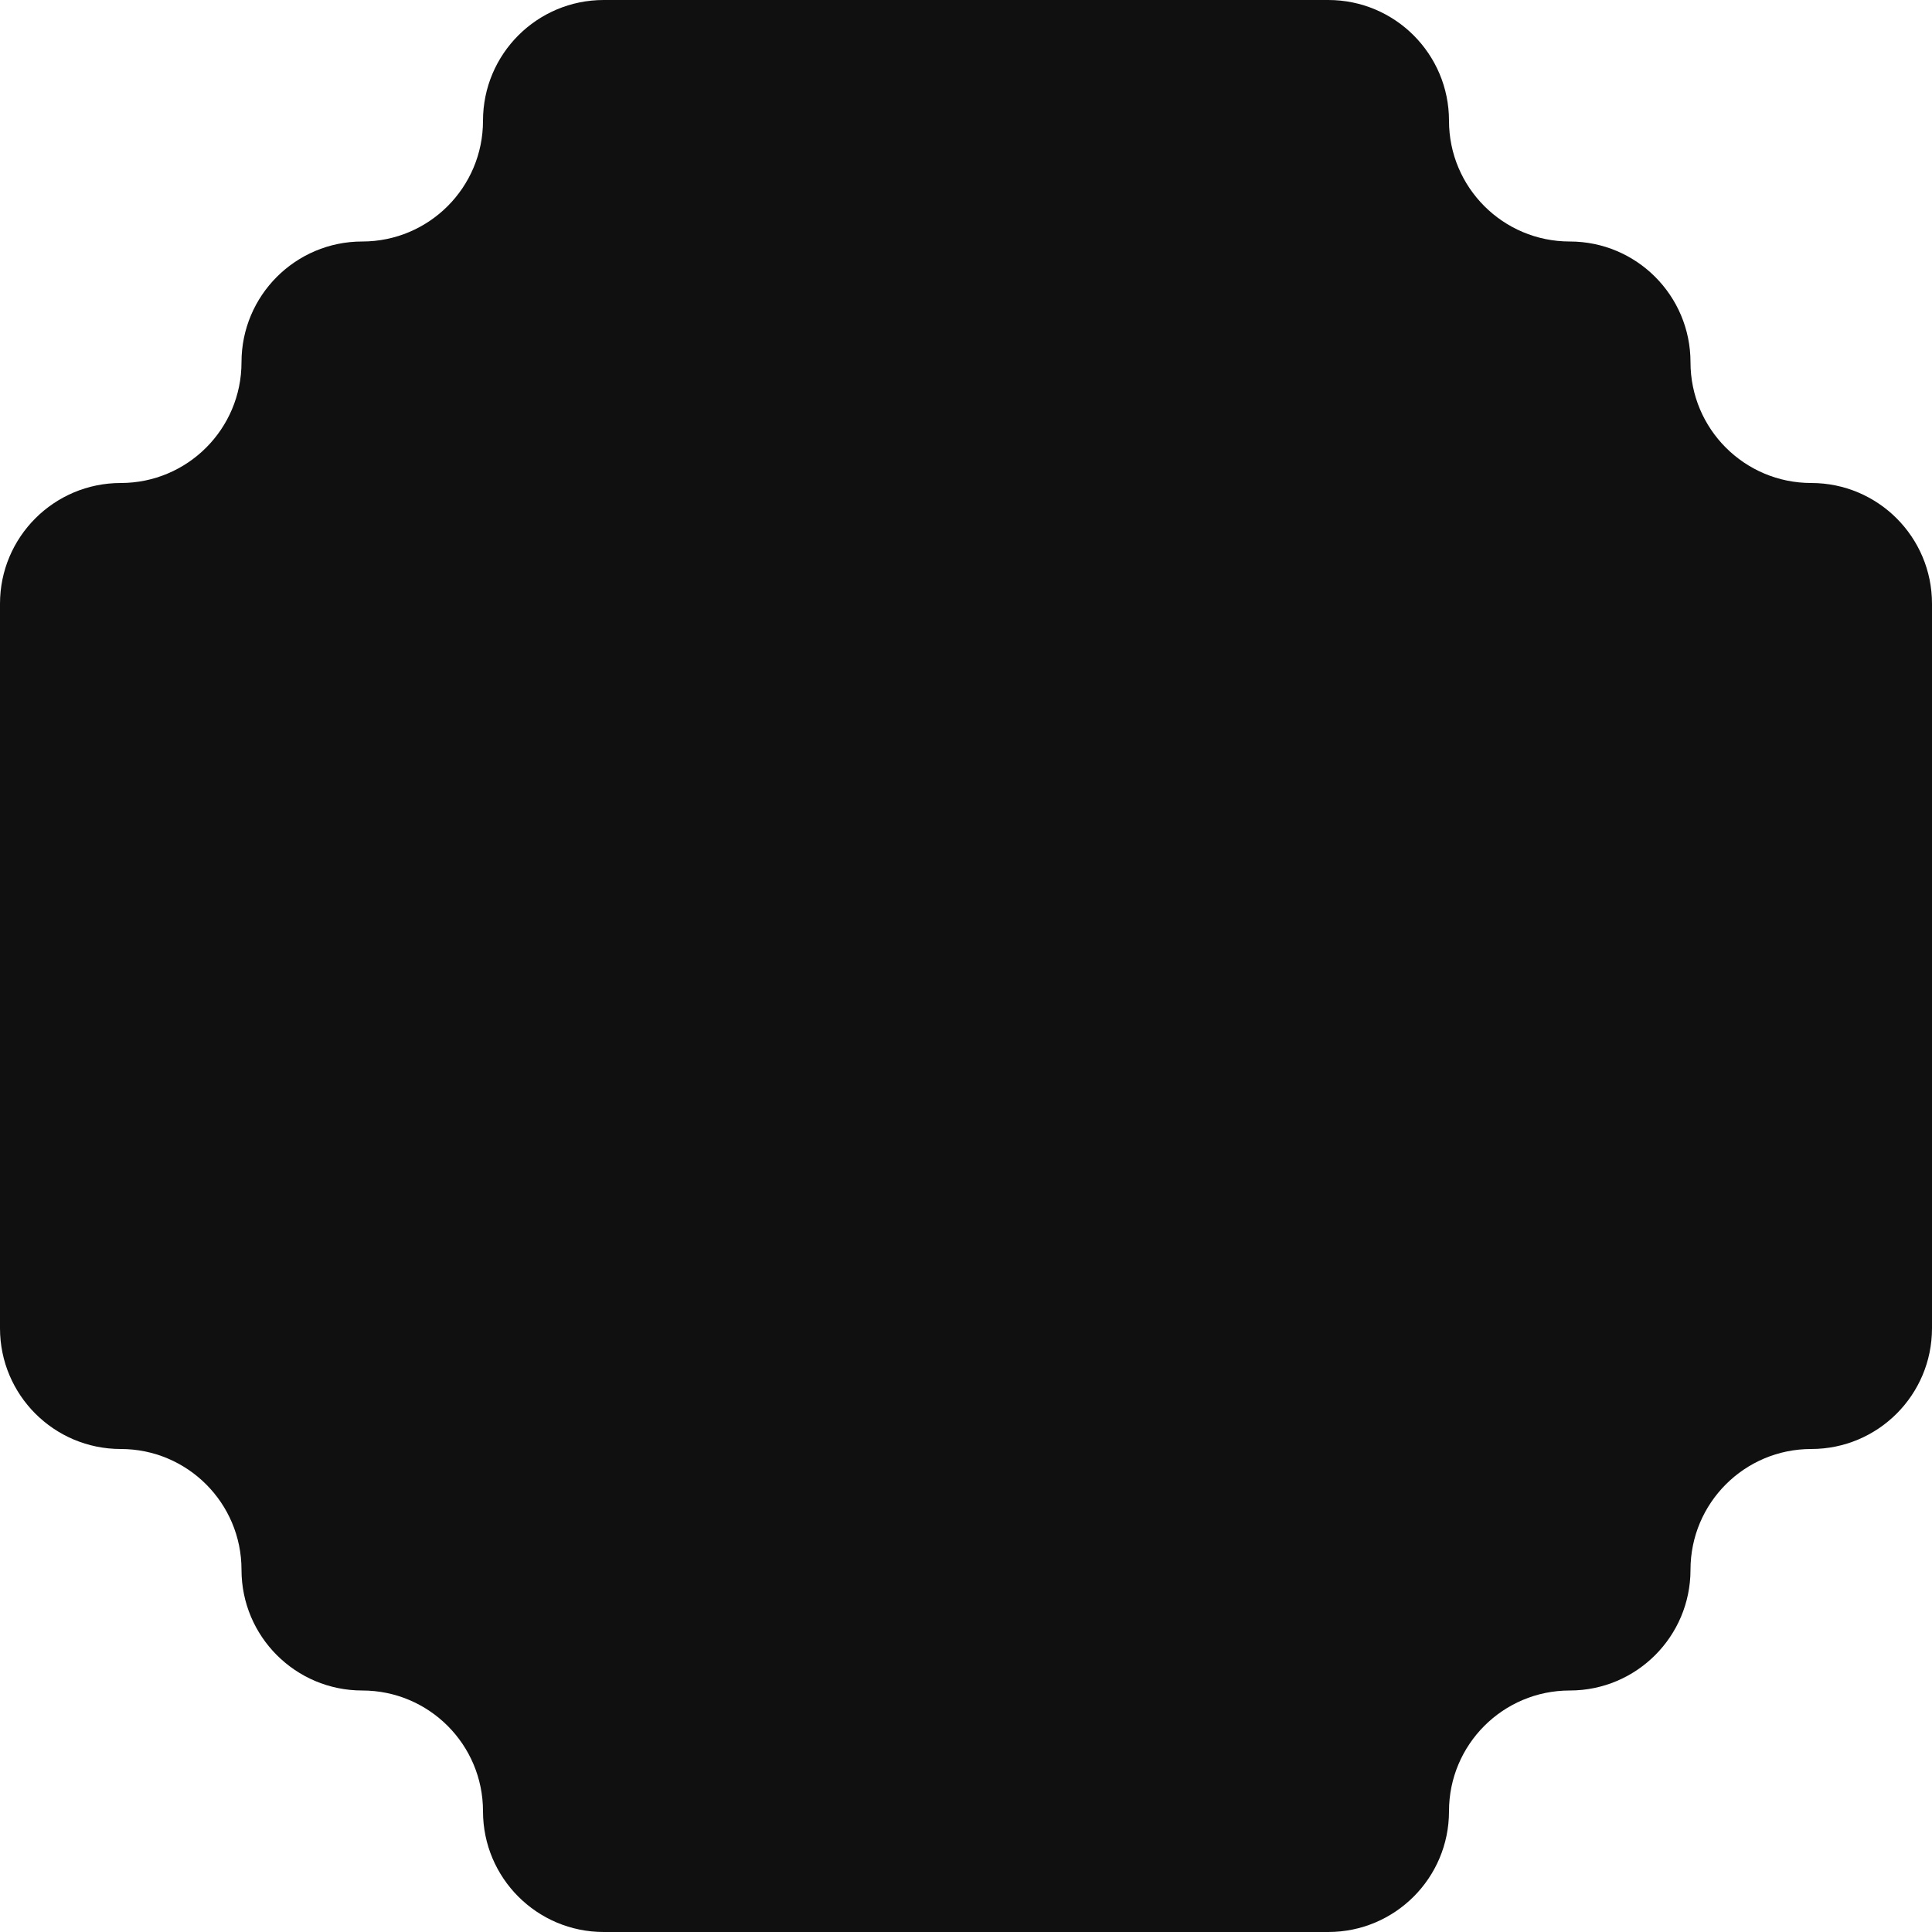 <svg width="32" height="32" viewBox="0 0 32 32" fill="none" xmlns="http://www.w3.org/2000/svg">
<path id="Vector" d="M30 8C28.895 8 28 7.105 28 6C28 4.895 27.105 4 26 4C24.895 4 24 3.105 24 2C24 0.895 23.105 0 22 0H10C8.895 0 8 0.895 8 2C8 3.105 7.105 4 6 4C4.895 4 4 4.895 4 6C4 7.105 3.105 8 2 8C0.895 8 0 8.895 0 10V22C0 23.105 0.895 24 2 24C3.105 24 4 24.895 4 26C4 27.105 4.895 28 6 28C7.105 28 8 28.895 8 30C8 31.105 8.895 32 10 32H22C23.105 32 24 31.105 24 30C24 28.895 24.895 28 26 28C27.105 28 28 27.105 28 26C28 24.895 28.895 24 30 24C31.105 24 32 23.105 32 22V10C32 8.895 31.105 8 30 8Z" fill="#101010"/>
</svg>
